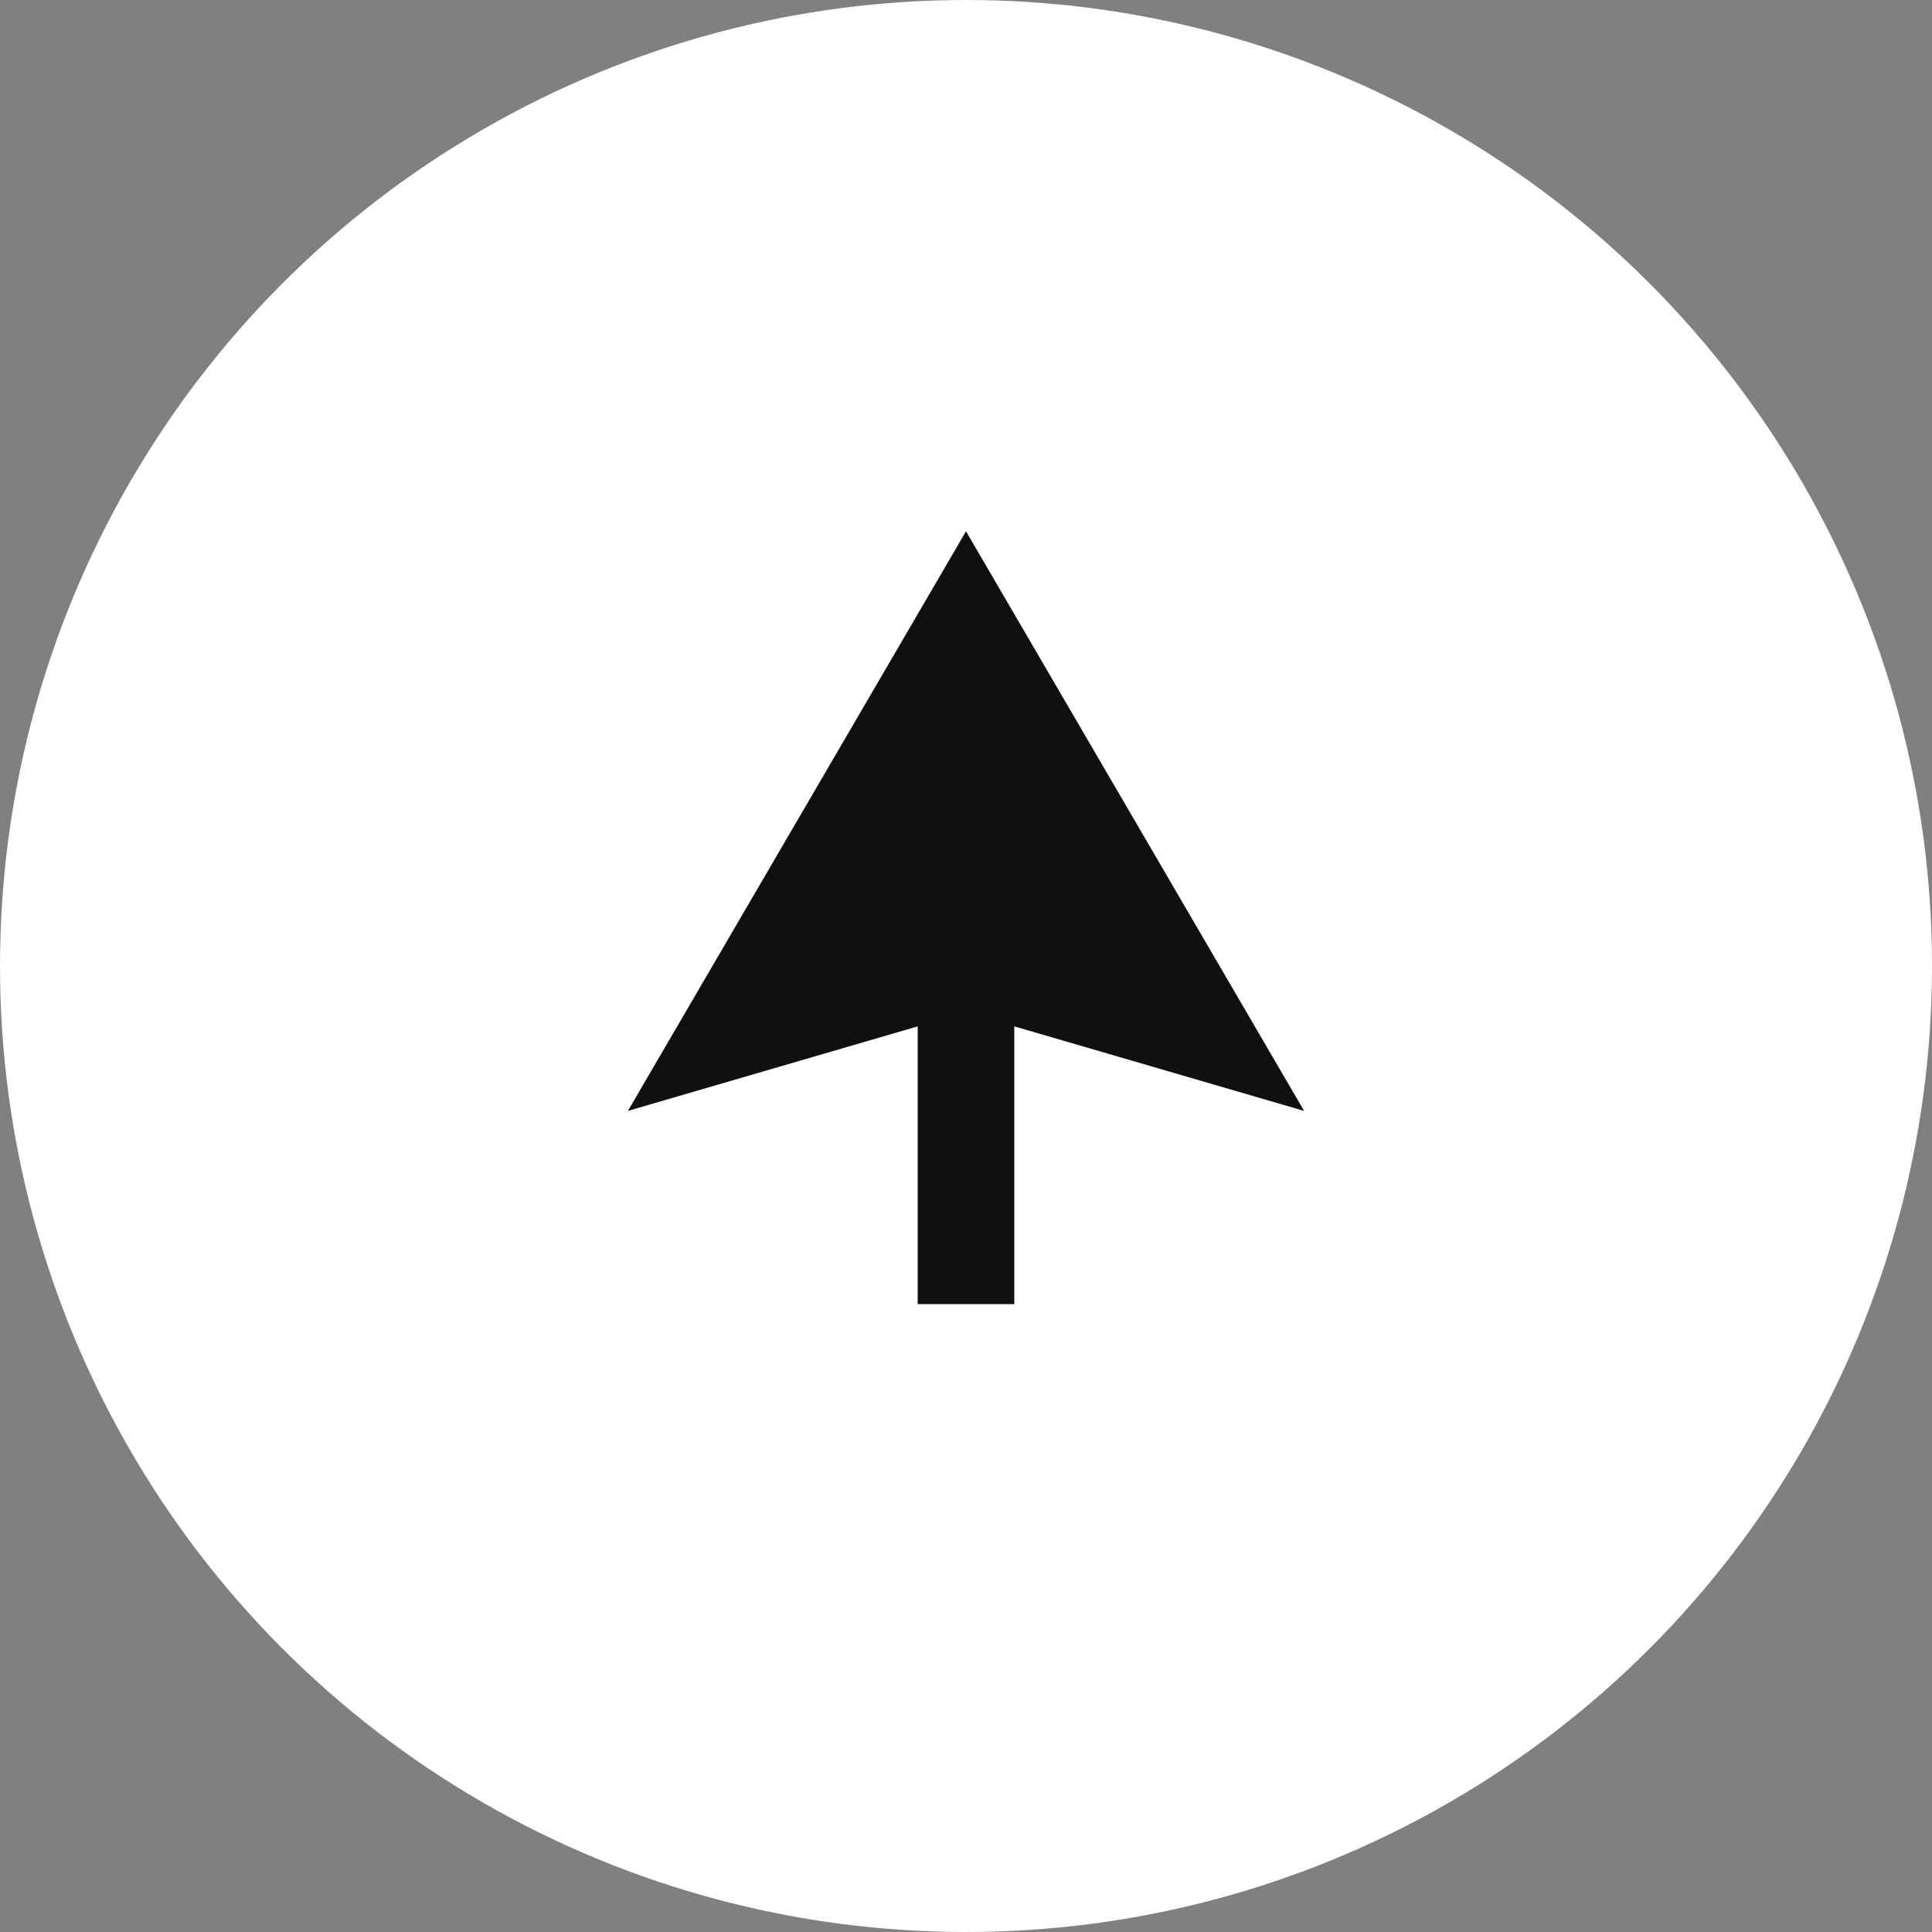 <svg width="40" height="40" viewBox="0 0 40 40" fill="none" xmlns="http://www.w3.org/2000/svg">
<rect x="0" y="0" width="40" height="40" fill="#808080" stroke="none"/>
<circle cx="20" cy="20" r="20" fill="white"/>
<path d="M19 27L21 27L21 21.25L27 23L20 11L13 23L19 21.25L19 27Z" fill="#101010"/>
</svg>
